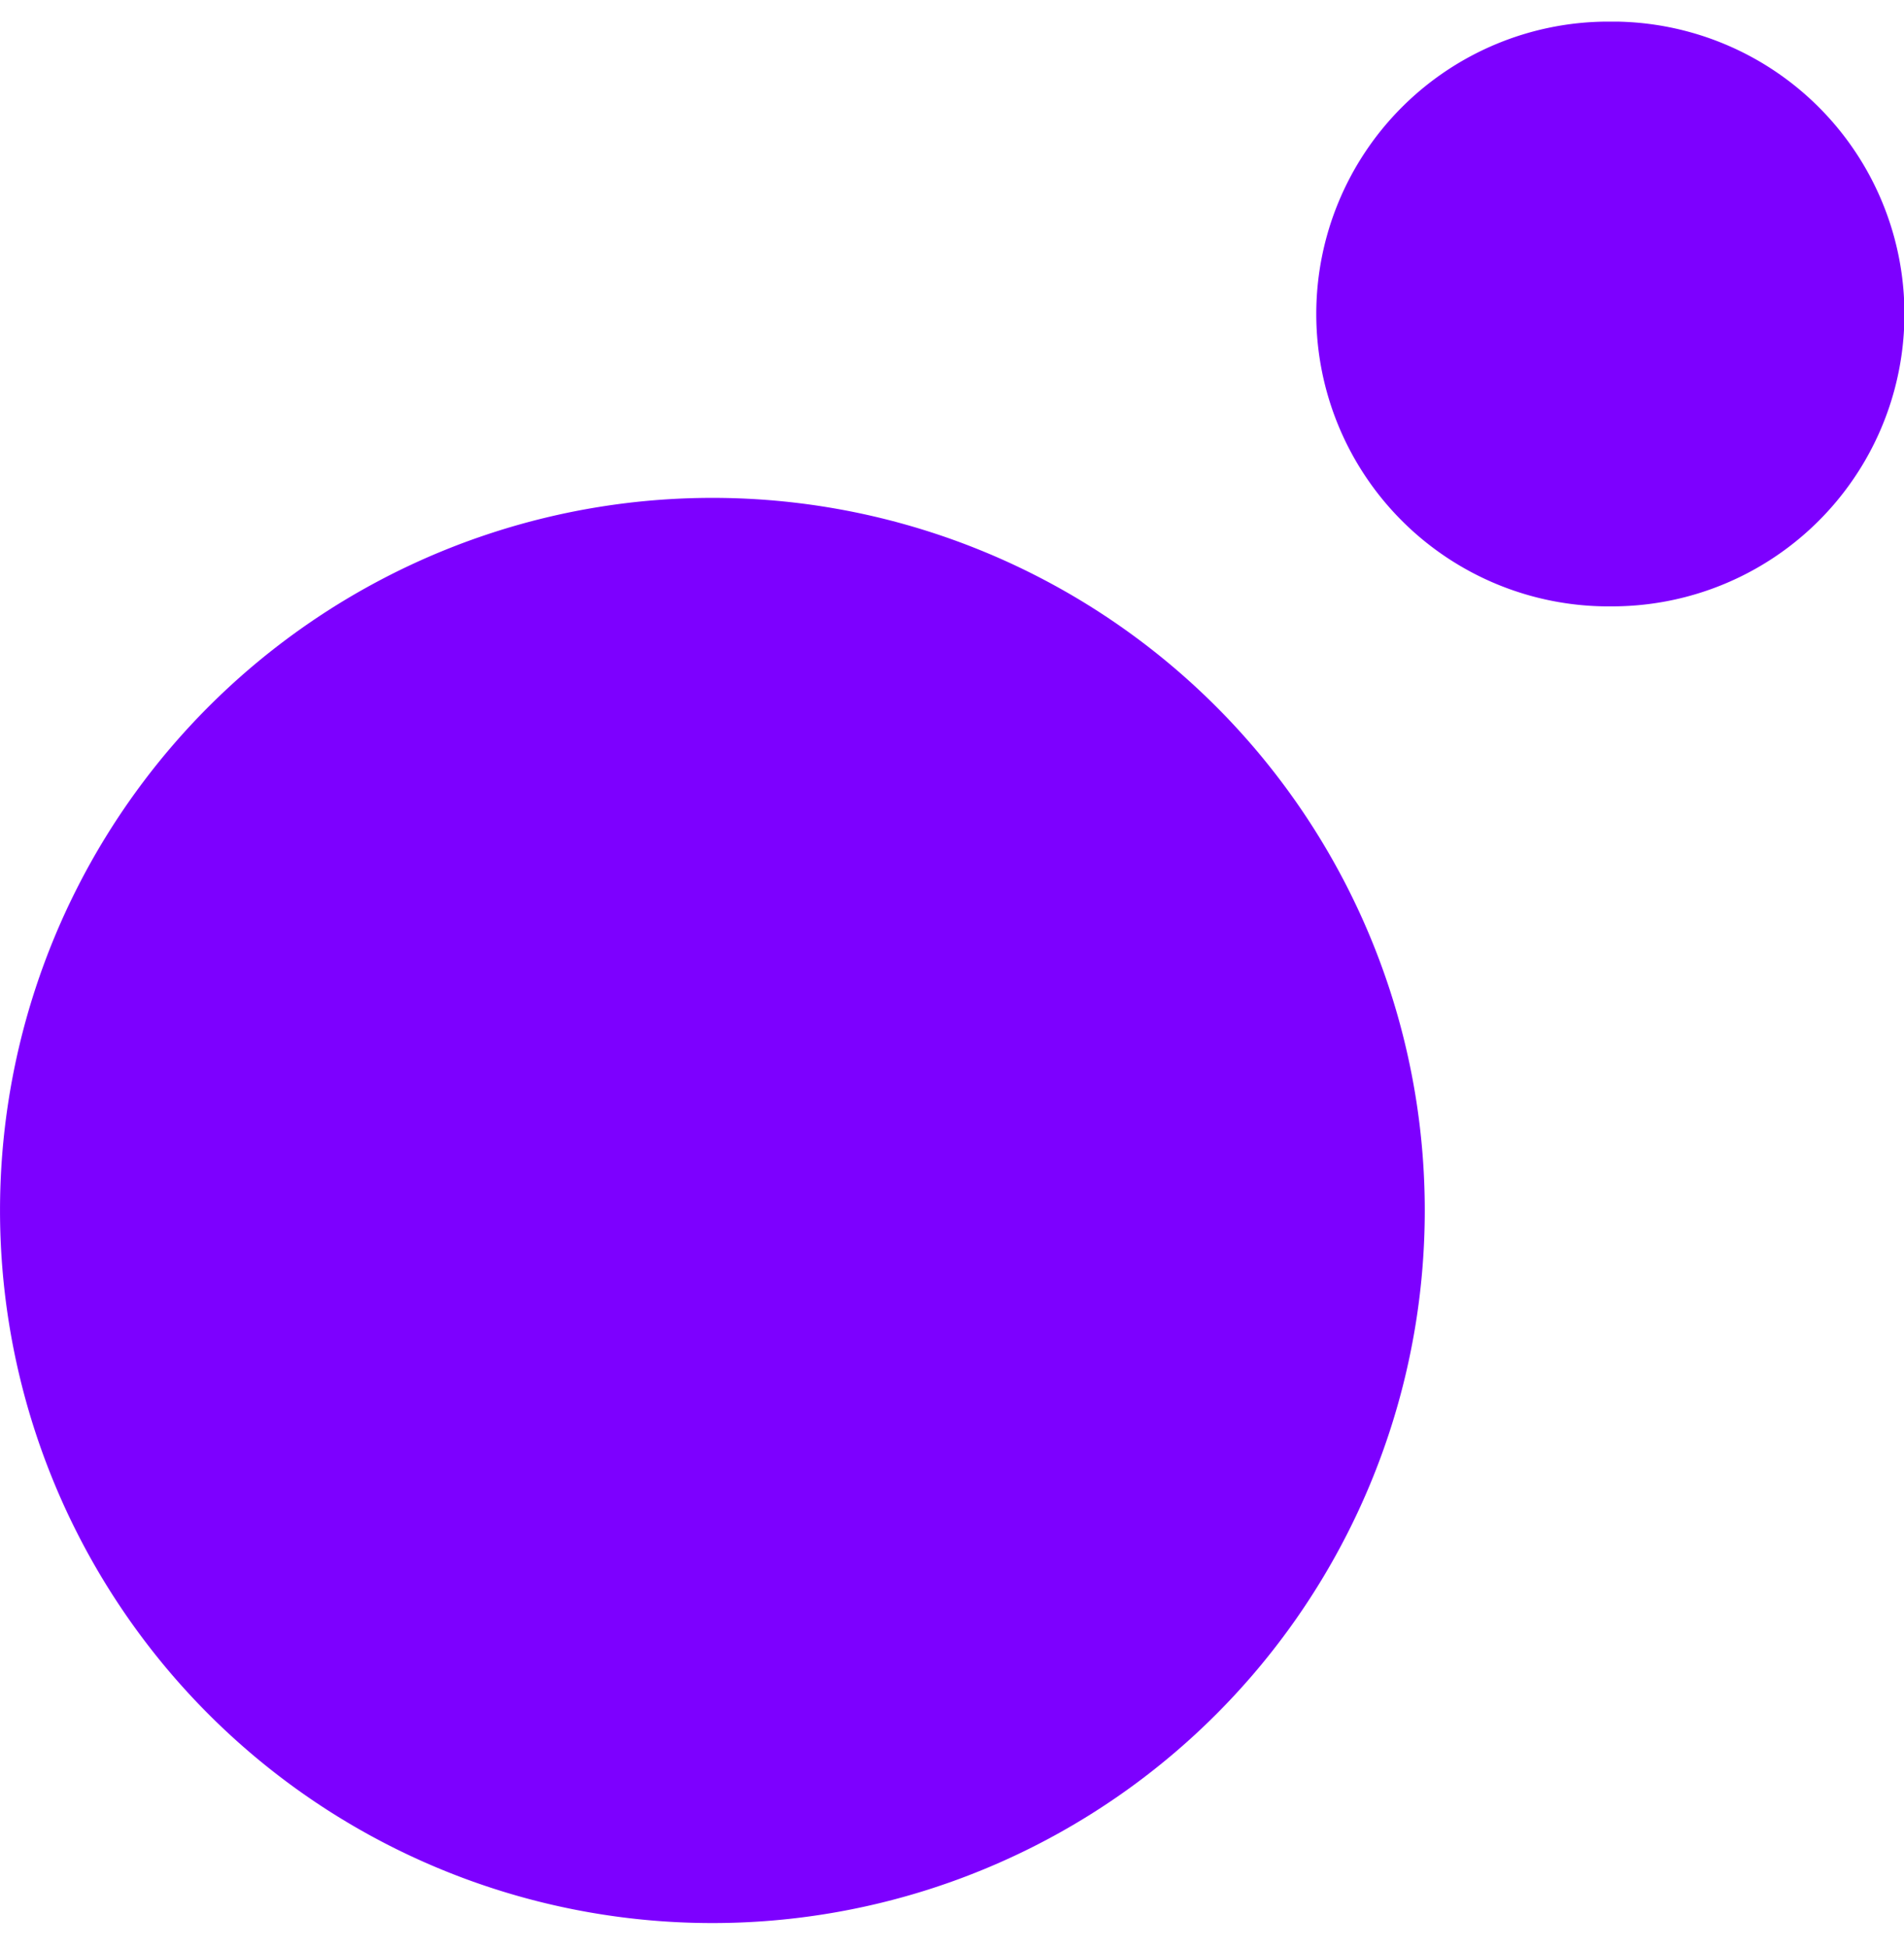 <svg xmlns="http://www.w3.org/2000/svg" fill="none" viewBox="0 0 44 45">
  <g clip-path="url(#moonpay_svg__a)">
    <path fill="#7D00FF" d="M37.173 14.008a6.755 6.755 0 1 0 0-13.509 6.755 6.755 0 0 0 0 13.51Zm-20.71 30.419a16.462 16.462 0 1 1 0-32.925 16.462 16.462 0 0 1 0 32.925Z"/>
  </g>
  <defs>
    <clipPath id="moonpay_svg__a">
      <path fill="#fff" d="M0 .5h44v44H0z"/>
    </clipPath>
  </defs>
</svg>
